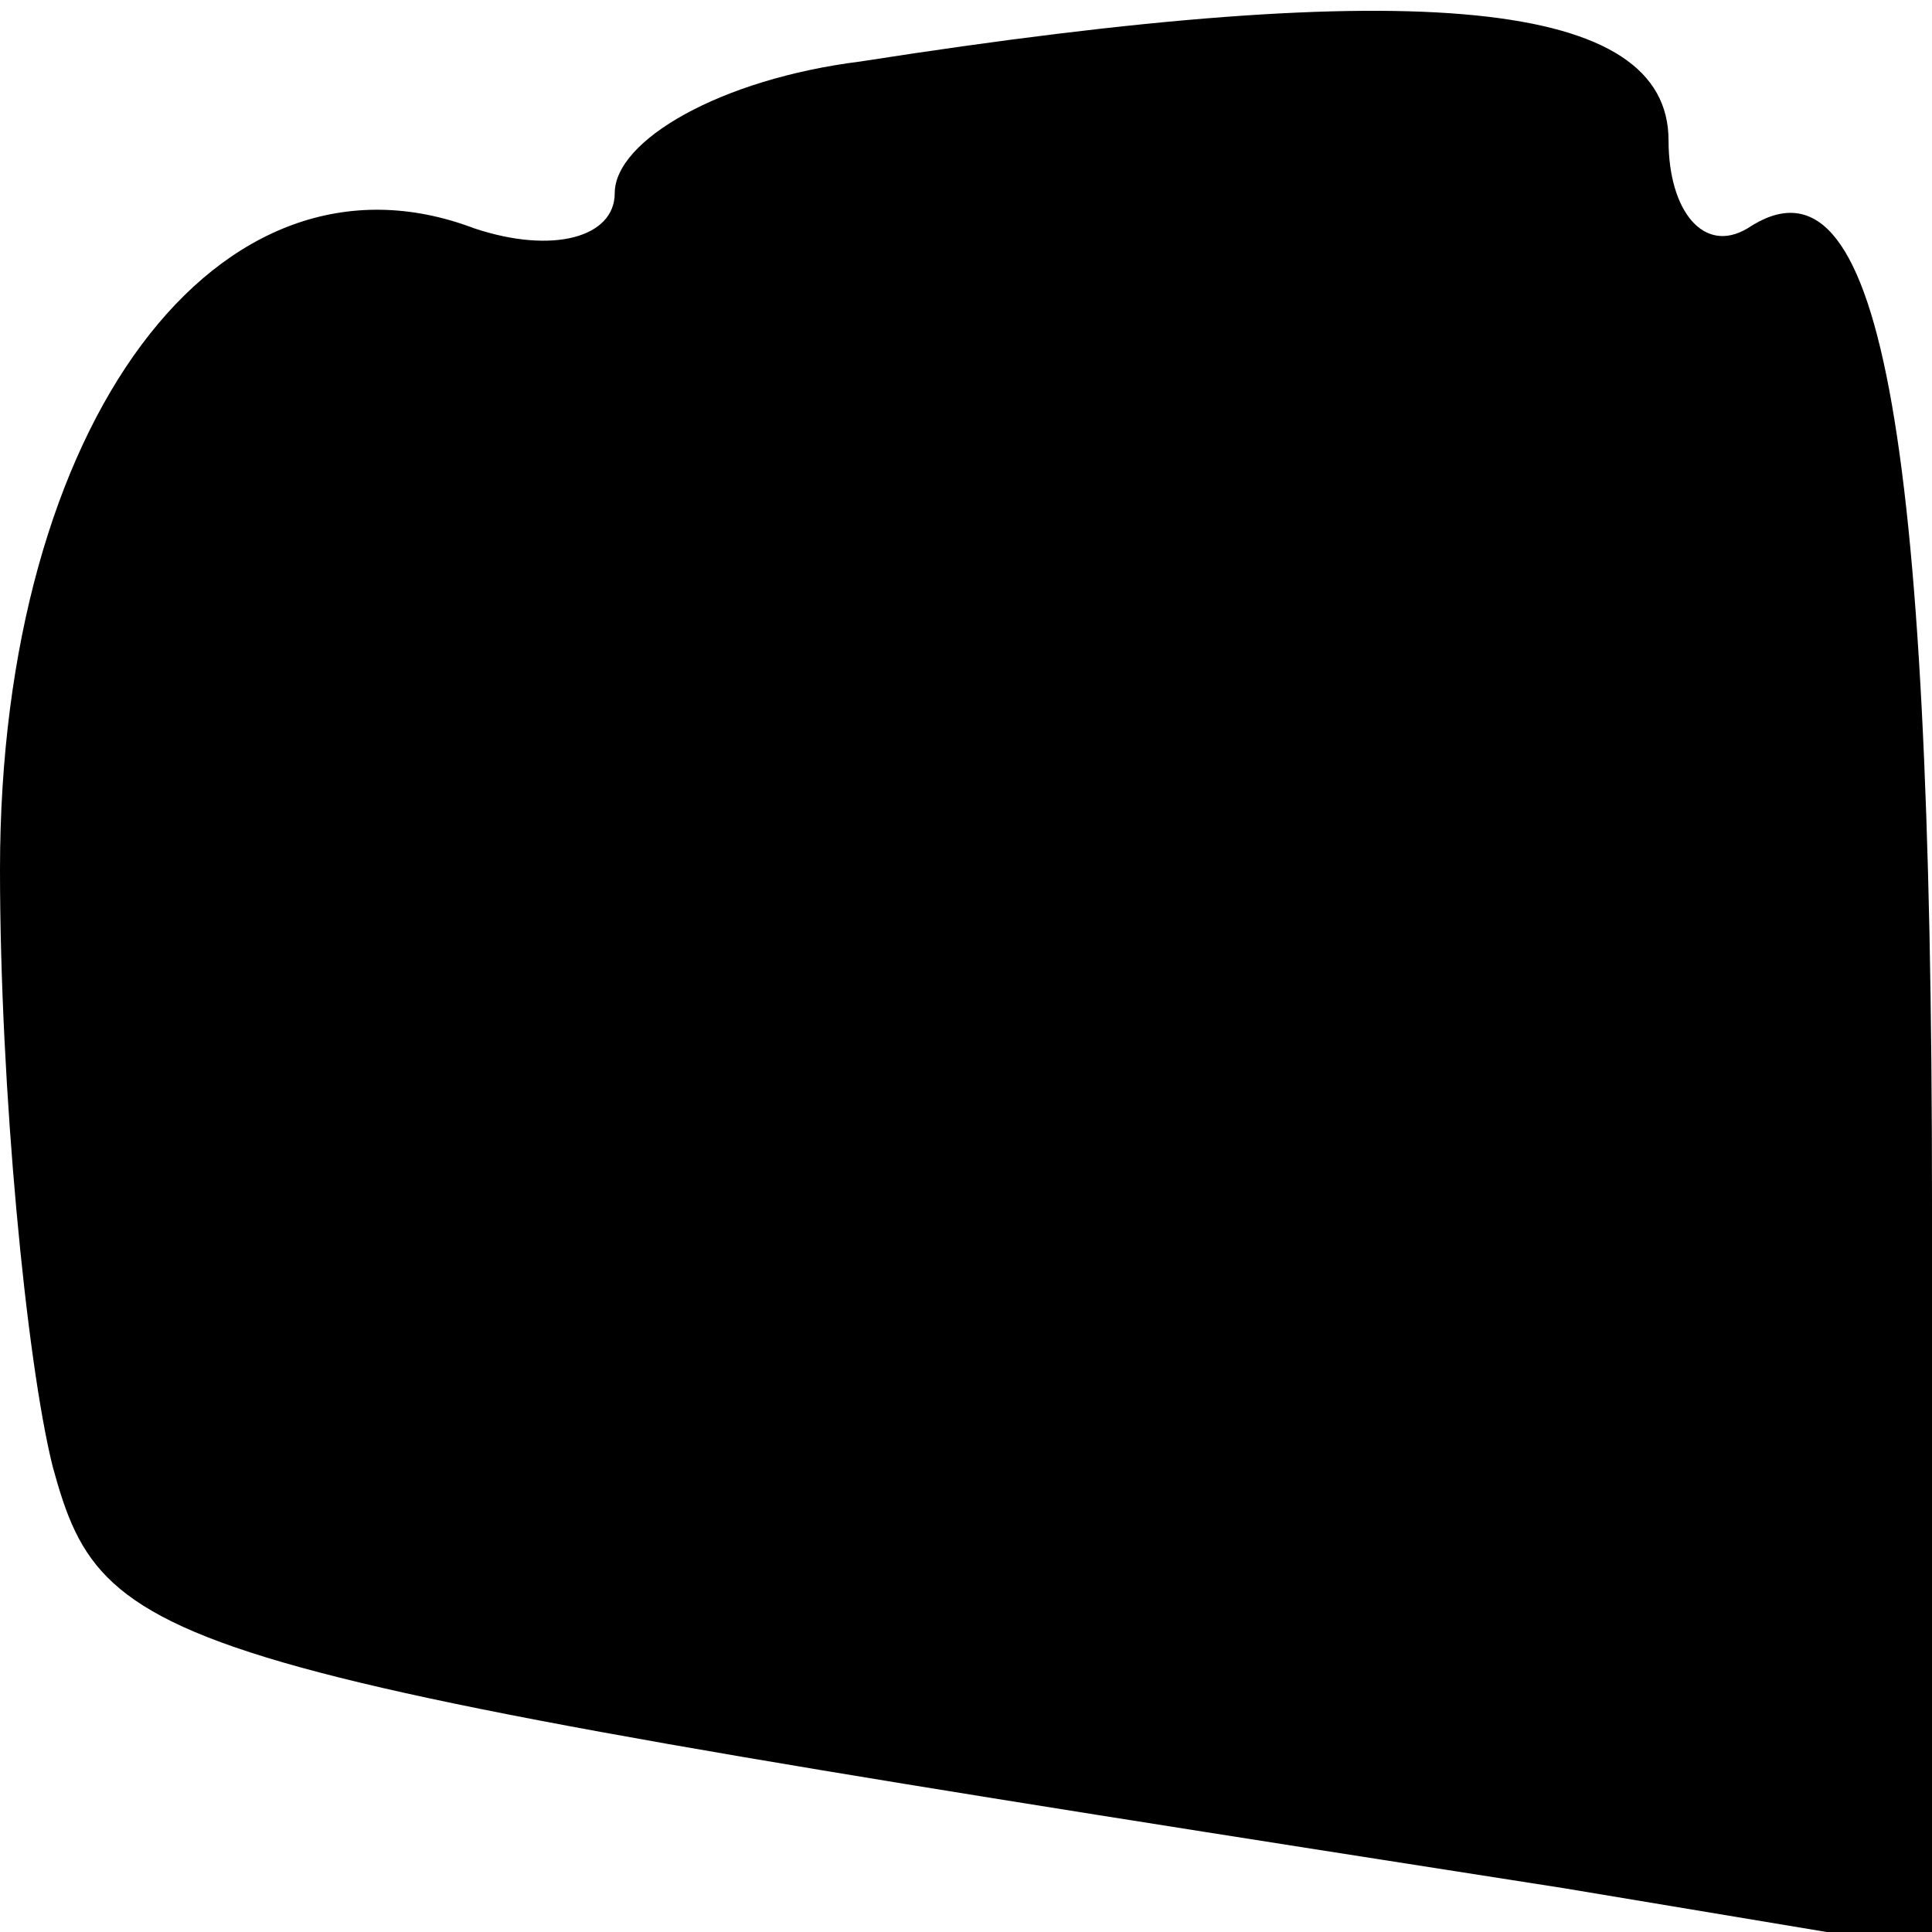 <?xml version="1.0" standalone="no"?>
<!DOCTYPE svg PUBLIC "-//W3C//DTD SVG 20010904//EN"
 "http://www.w3.org/TR/2001/REC-SVG-20010904/DTD/svg10.dtd">
<svg version="1.0" xmlns="http://www.w3.org/2000/svg"
 width="22pt" height="22pt" viewBox="0 0 22 22"
 preserveAspectRatio="xMidYMid meet">
<g transform="translate(0,22) scale(0.1,-0.1)"
fill="#000000" stroke="none">
<path fill="#000000" stroke="none" d="M98 213 c-16 -2 -28 -9 -28 -15 0 -5
-7 -7 -16 -4 -29 11 -54 -22 -54 -73 0 -25 3 -56 6 -68 6 -22 12 -23 172 -48
l42 -7 0 85 c0 89 -6 121 -21 111 -5 -3 -9 2 -9 10 0 16 -28 19 -92 9z"/>
</g>
</svg>
